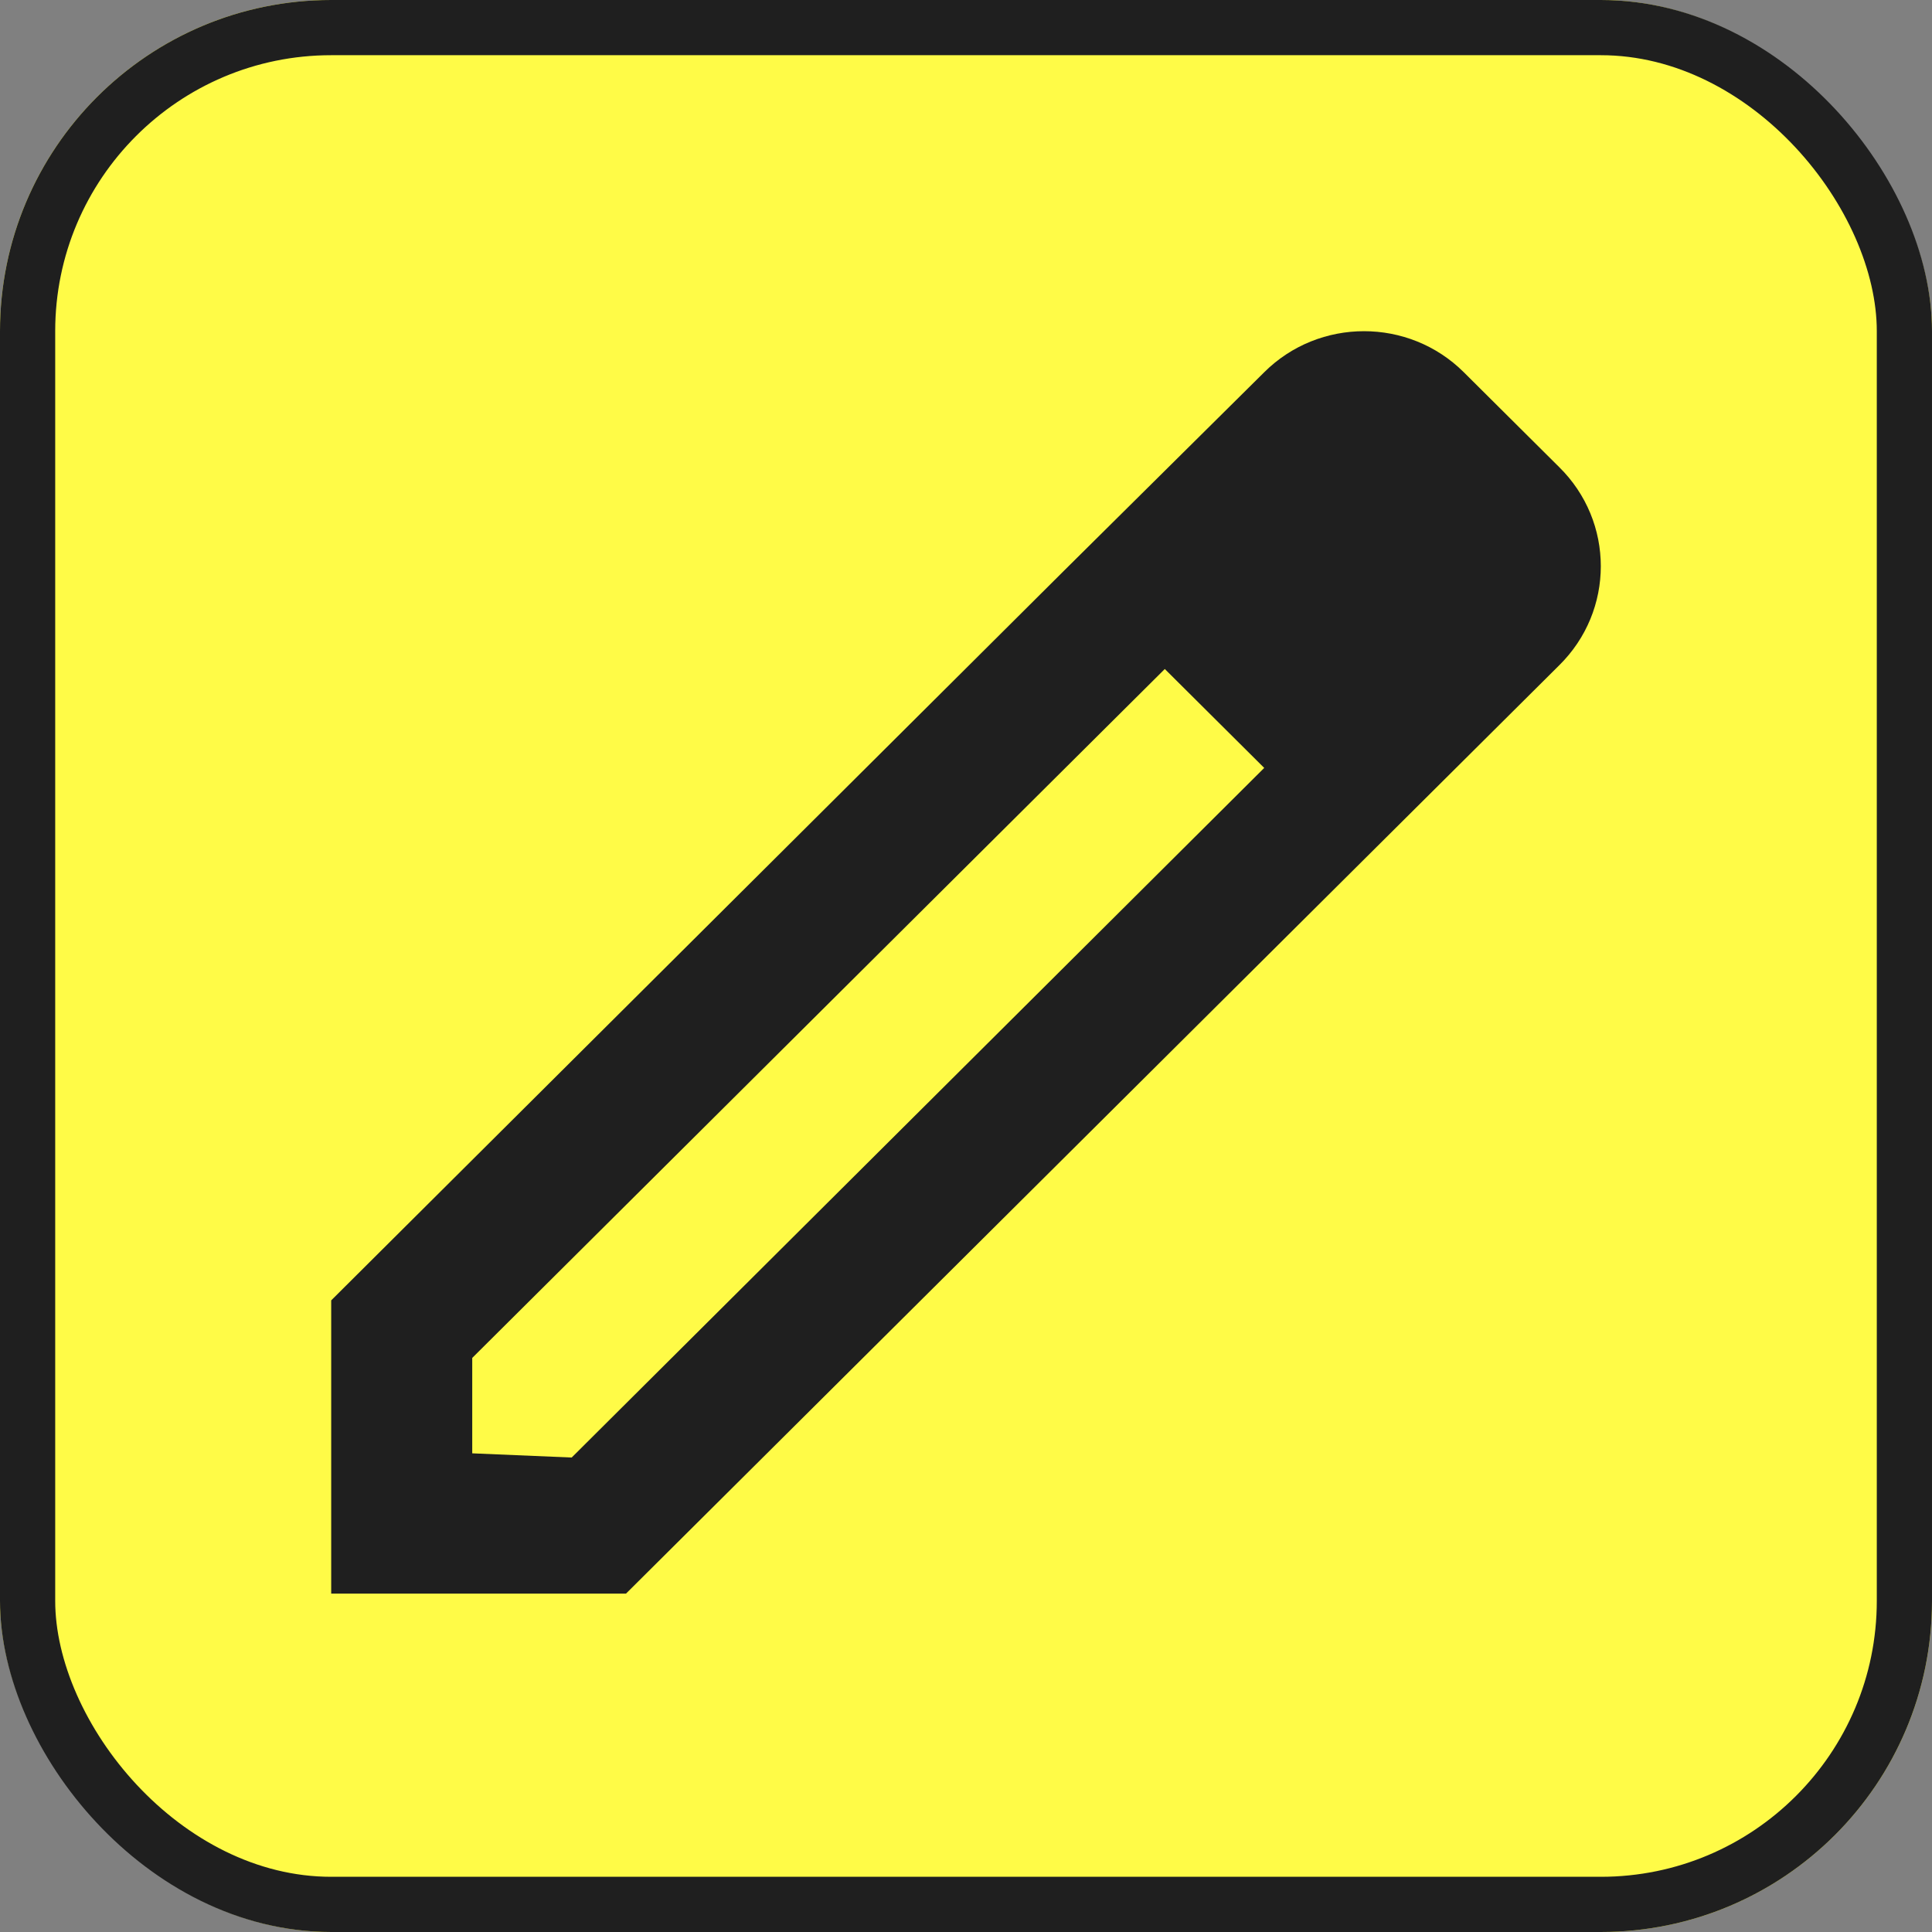 <svg width="70" height="70" viewBox="0 0 70 70" fill="none" xmlns="http://www.w3.org/2000/svg">
<rect x="0" y="0" width="70" height="70" fill="#808080" stroke="none"/>
<g clip-path="url(#clip0_344_1610)">
<rect width="70" height="70" rx="12" fill="#FFFB47"/>
<path fill-rule="evenodd" clip-rule="evenodd" d="M53.036 13.487L56.486 16.918C58.505 18.901 58.505 22.129 56.486 24.112L22.681 57.74H12V47.115L38.574 20.655L45.805 13.487C47.798 11.504 51.044 11.504 53.036 13.487ZM17.11 52.657L20.713 52.809L45.805 27.823L42.203 24.239L17.11 49.2V52.657Z" fill="#1F1F1F"/>
</g>
<rect x="1" y="1" width="68" height="68" rx="11" stroke="#1F1F1F" stroke-width="2"/>
<defs>
<clipPath id="clip0_344_1610">
<rect width="70" height="70" rx="12" fill="white"/>
</clipPath>
</defs>
</svg>
